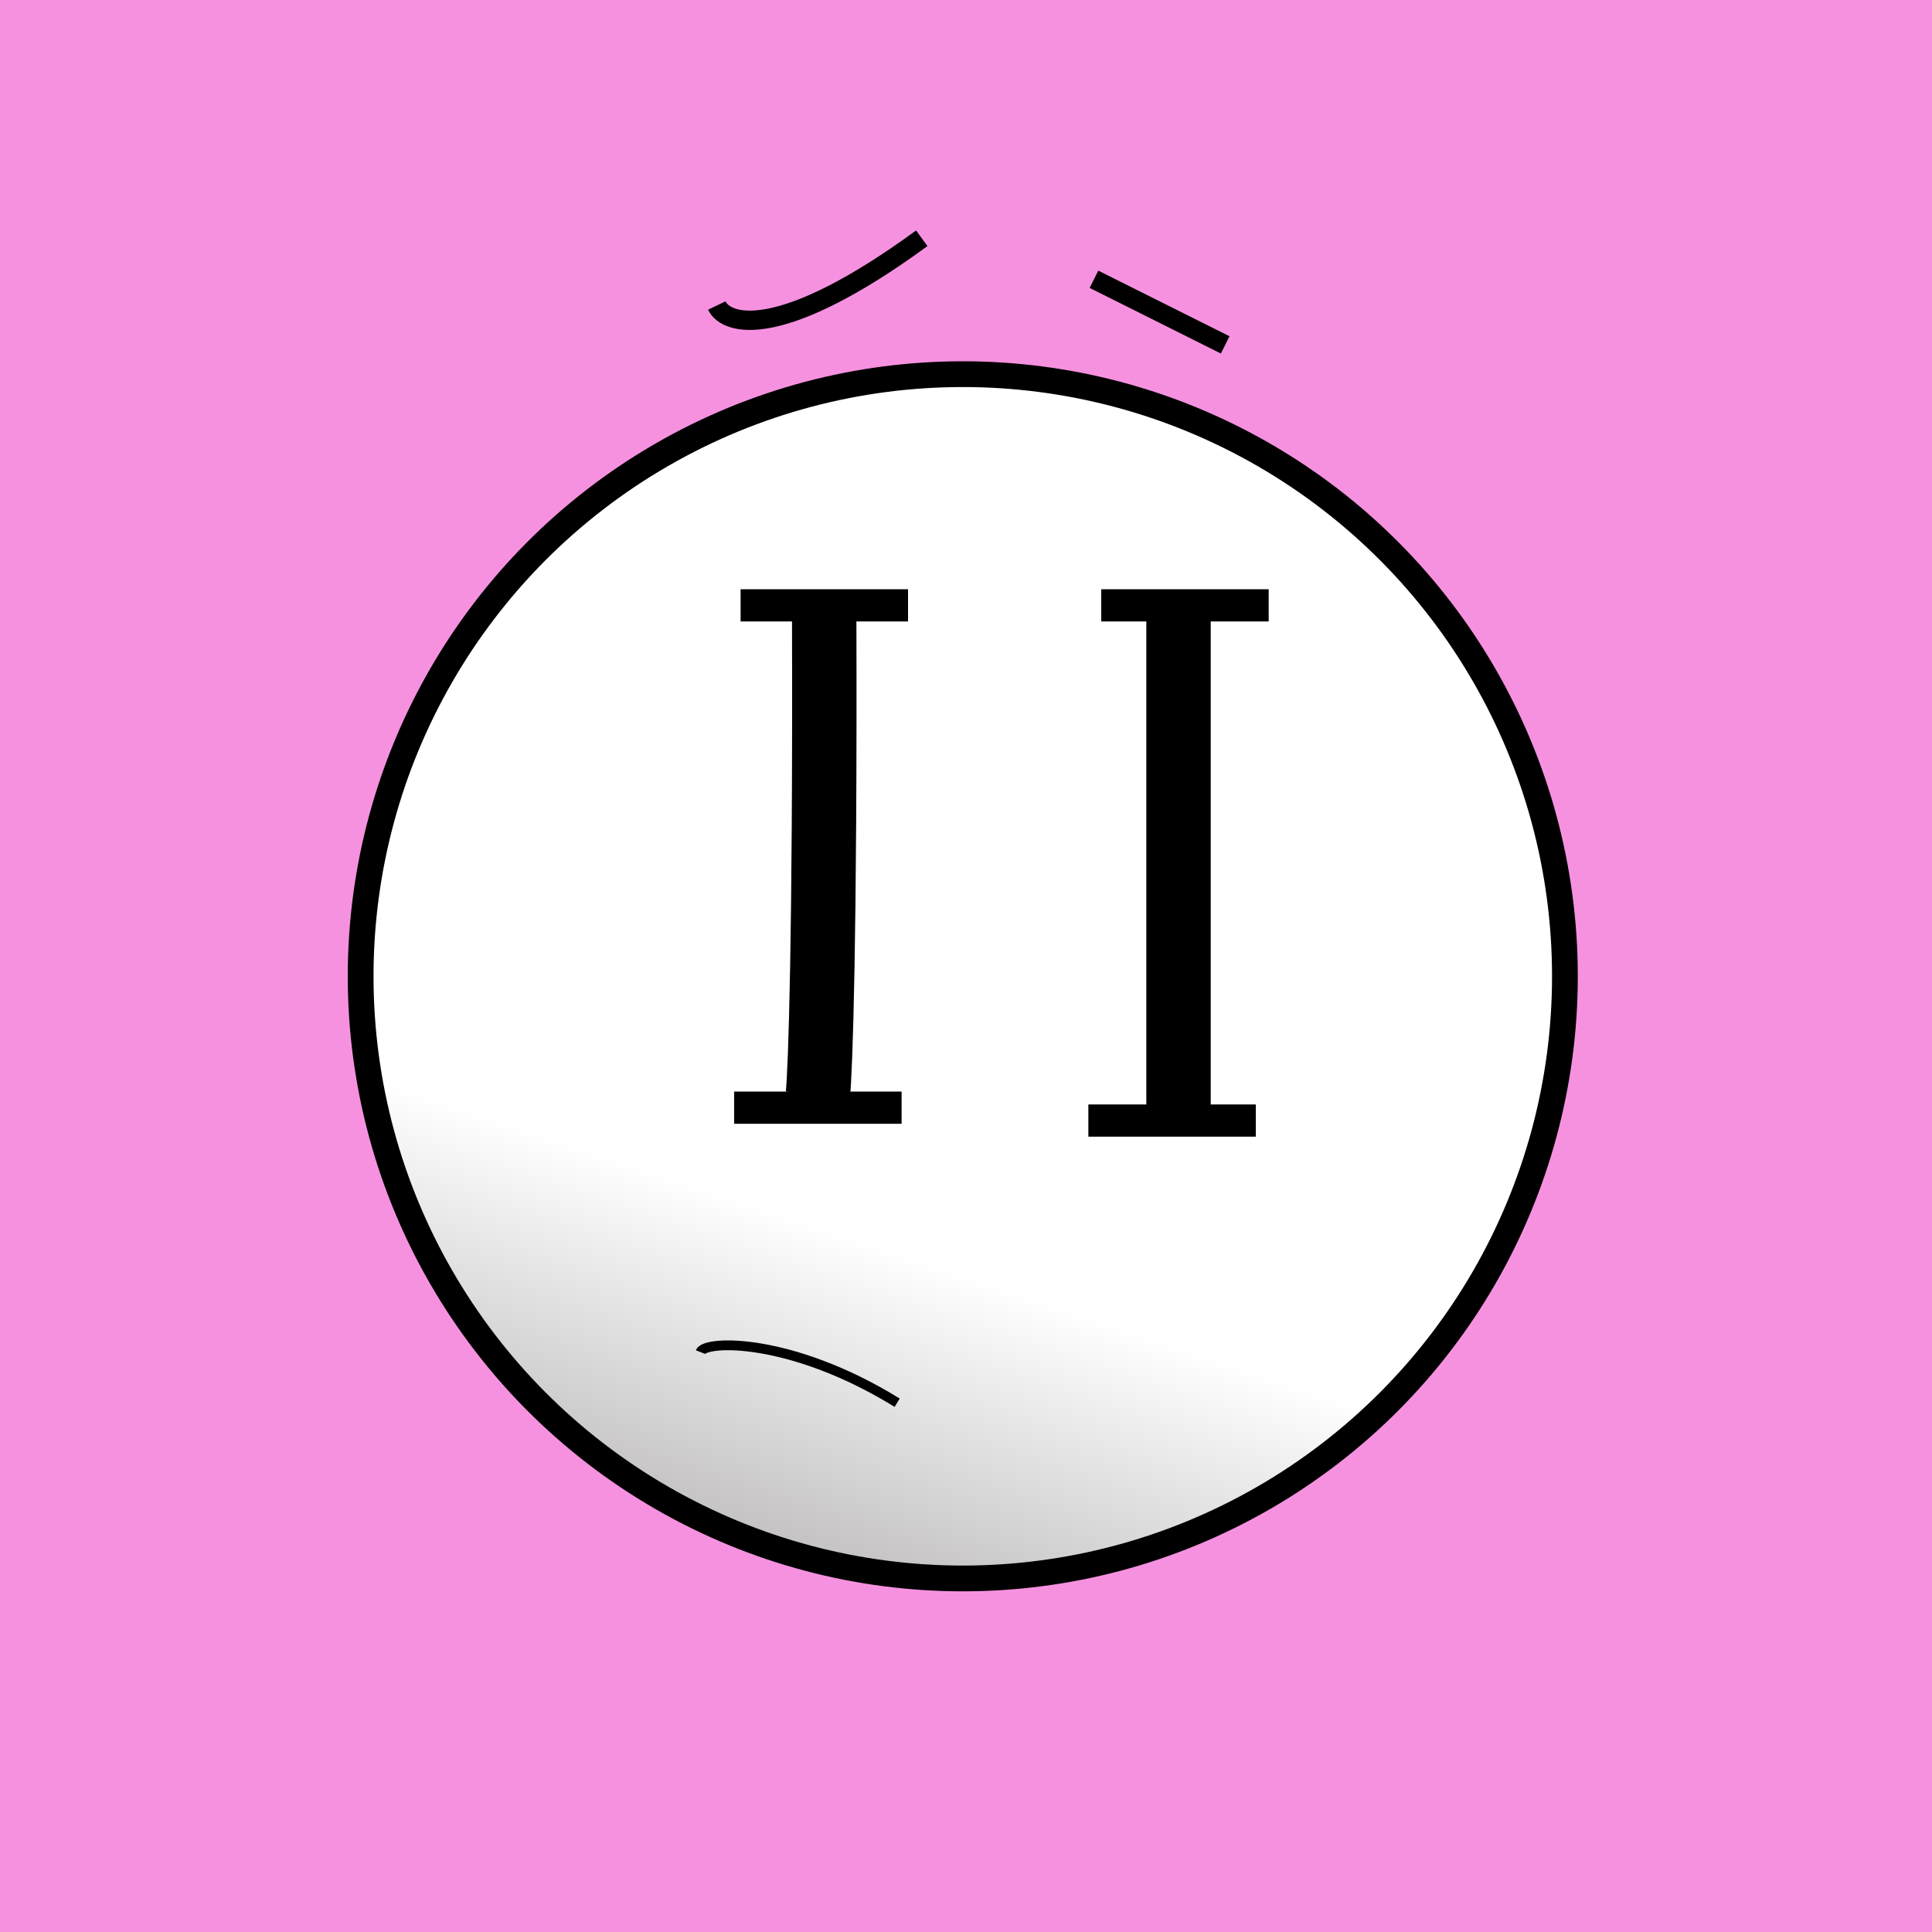 
    <svg width="300" height="300" viewBox="0 0 300 300" fill="none" xmlns="http://www.w3.org/2000/svg">
    <rect width="300" height="300" fill="#F691E0"/>
    
            
    <circle cx="149.5" cy="151.6" r="93.5" fill="url(#paint0_linear_6_39)" stroke="black" stroke-width="4"/>
    <defs>
    <linearGradient id="paint0_linear_6_39" x1="150" y1="56.8" x2="92.347" y2="229.76" gradientUnits="userSpaceOnUse">
    <stop stop-color="white"/>
    <stop offset="0.734" stop-color="white"/>
    <stop offset="1" stop-color="#C4C2C2"/>
    </linearGradient>
    </defs>
    
        
    <path d="M143.133 37C121.305 52.947 112.816 50.605 111.3 47.441" stroke="black" stroke-width="3"/>
    <path d="M169.873 43.367L190.247 53.553" stroke="black" stroke-width="3"/>
    
        
    <path d="M127.982 96C128.125 145.937 127.387 166.141 127 170" stroke="black" stroke-width="10"/>
    <path d="M115 94H141" stroke="black" stroke-width="5"/>
    <path d="M114 172H140" stroke="black" stroke-width="5"/>
    <path d="M183 94C183 147.986 183 169.828 183 174" stroke="black" stroke-width="10"/>
    <path d="M171 94H197" stroke="black" stroke-width="5"/>
    <path d="M169 174H182H195" stroke="black" stroke-width="5"/>
    
    
        
    <path d="M139.313 217.813C122.915 207.695 109.499 208.07 108.753 209.944" stroke="black" stroke-width="1.52"/>
    

    </svg>
    